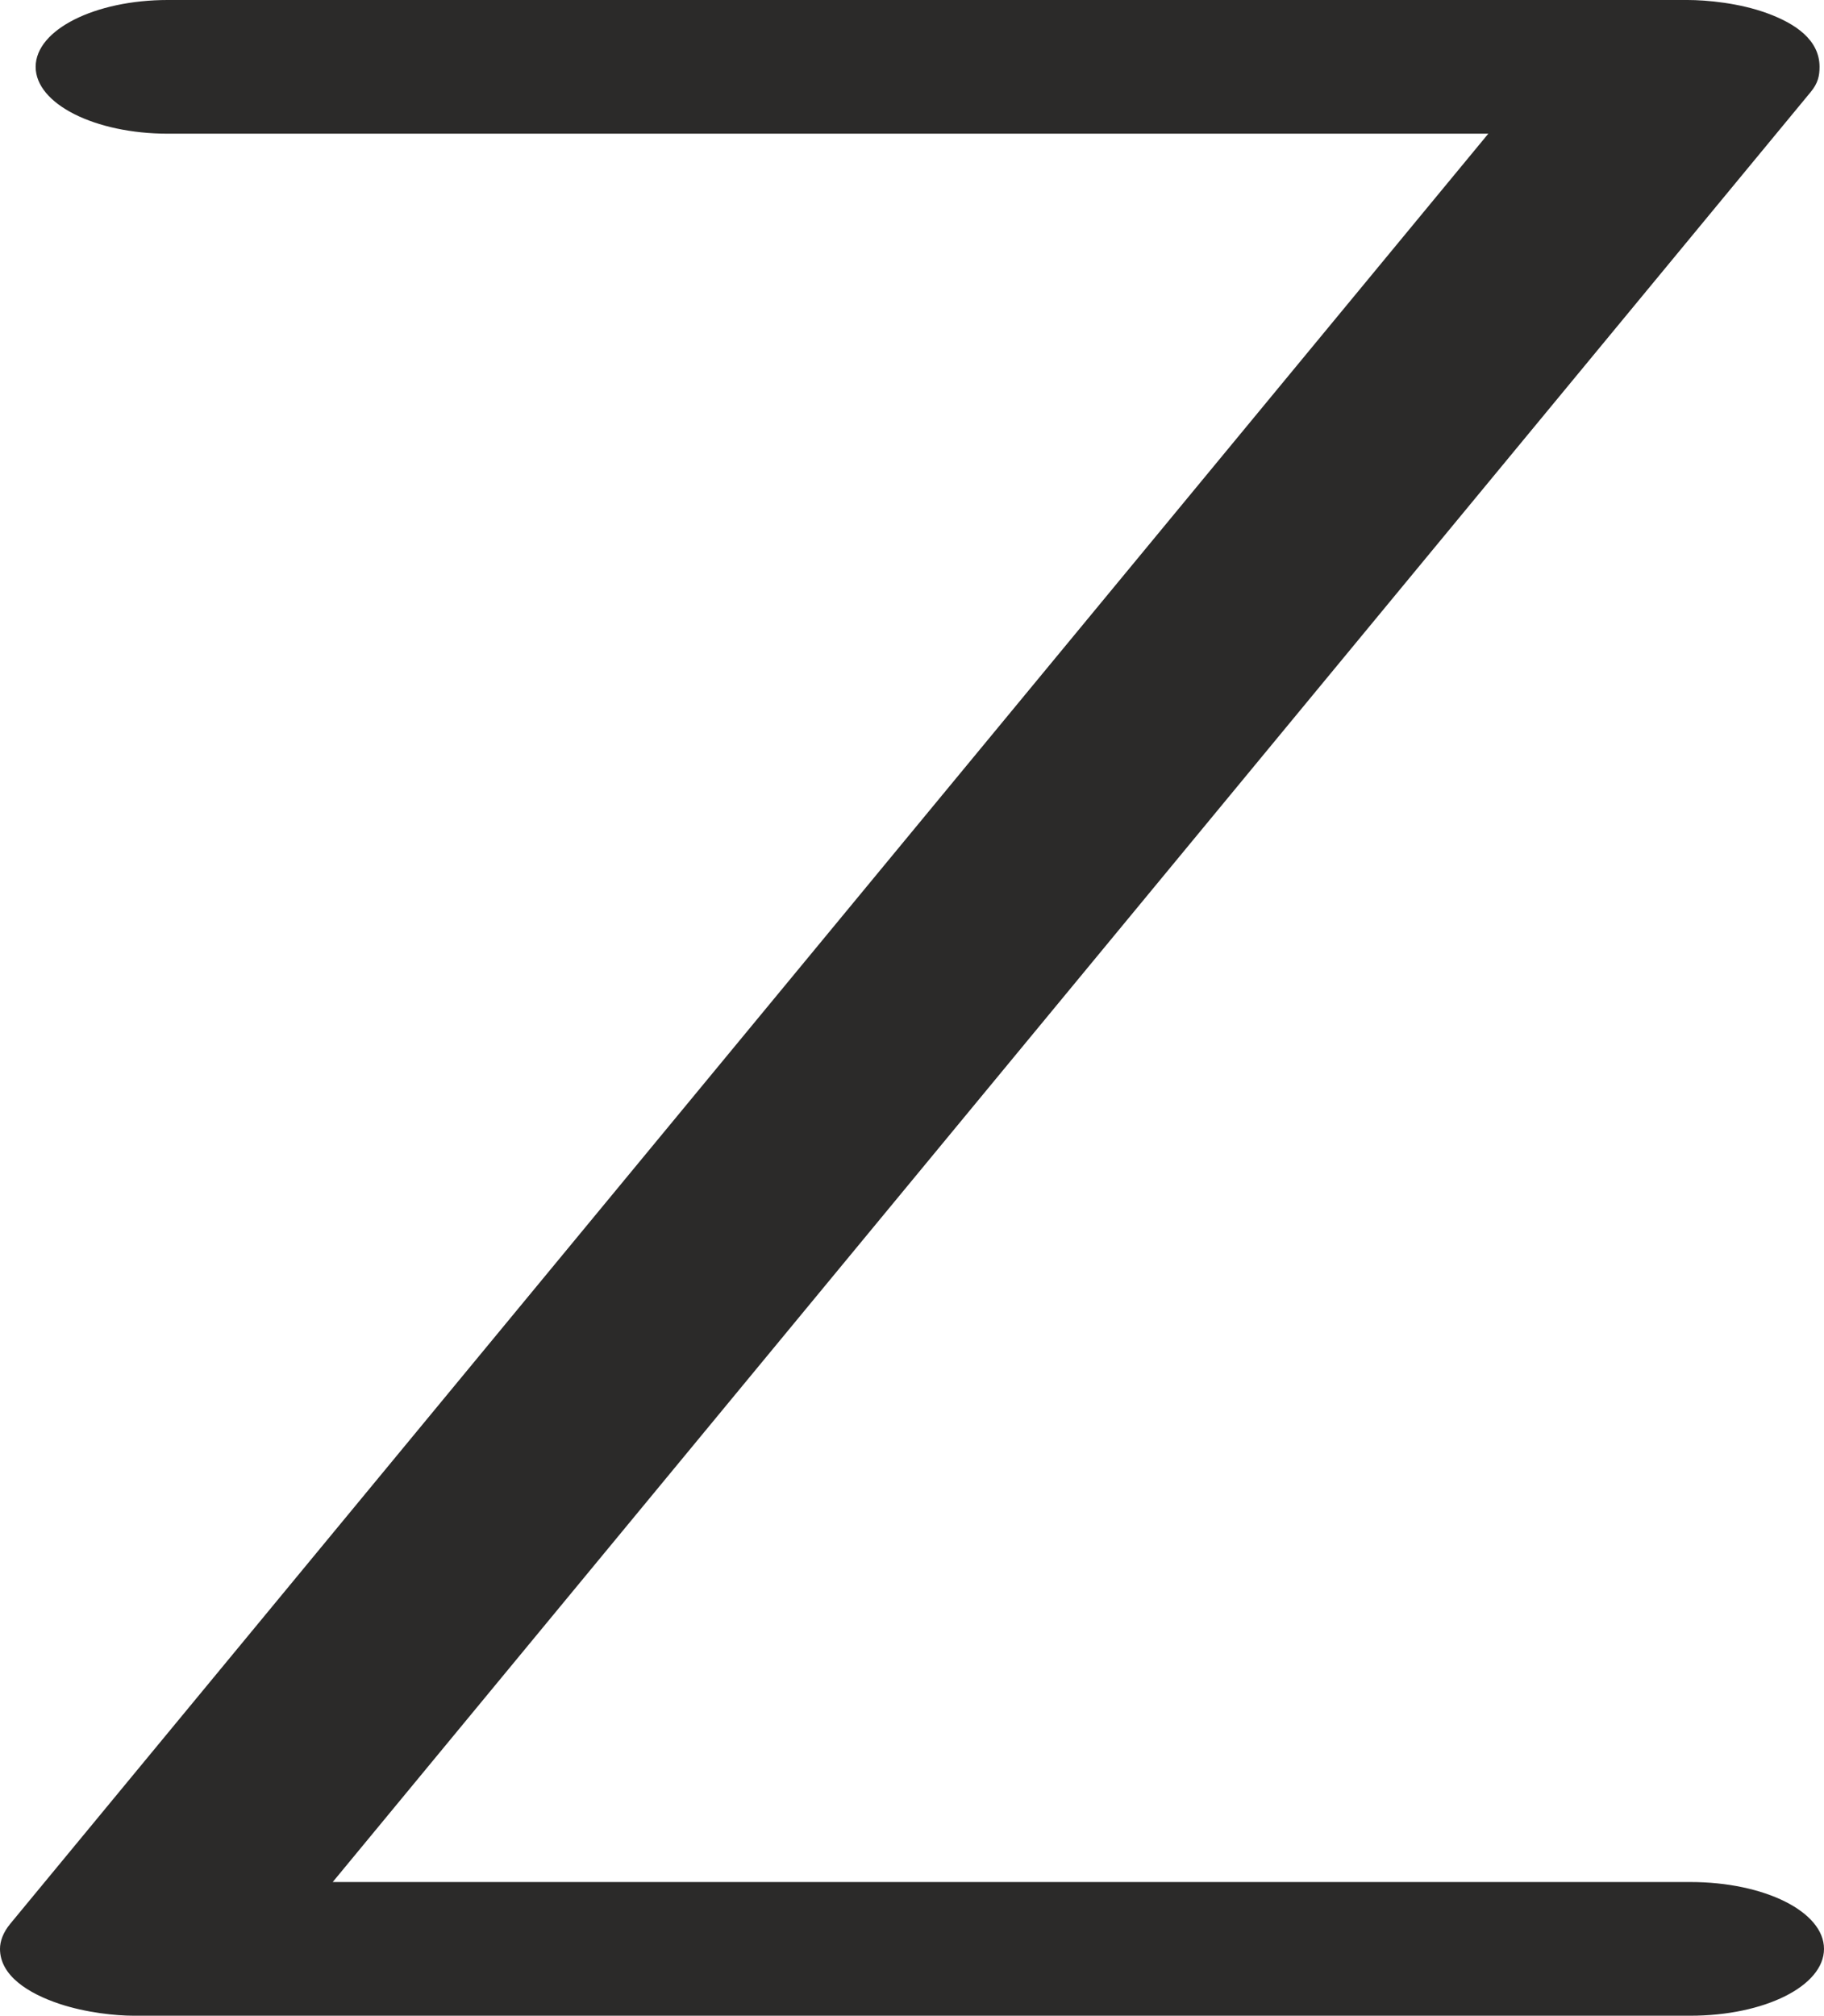 <?xml version="1.0" encoding="UTF-8"?>
<!DOCTYPE svg PUBLIC "-//W3C//DTD SVG 1.1//EN" "http://www.w3.org/Graphics/SVG/1.1/DTD/svg11.dtd">
<!-- Creator: CorelDRAW X8 -->
<svg xmlns="http://www.w3.org/2000/svg" xml:space="preserve" width="1228px" height="1357px" version="1.1" style="shape-rendering:geometricPrecision; text-rendering:geometricPrecision; image-rendering:optimizeQuality; fill-rule:evenodd; clip-rule:evenodd"
viewBox="0 0 1228 1357"
 xmlns:xlink="http://www.w3.org/1999/xlink">
 <defs>
  <style type="text/css">
   <![CDATA[
    .fil0 {fill:#2B2A29;fill-rule:nonzero}
   ]]>
  </style>
 </defs>
 <g id="Layer_x0020_1">
  <path class="fil0" d="M1138 1357c50,0 90,-20 90,-45 0,-25 -40,-45 -90,-45l-914 0 995 -1205c5,-6 6,-11 6,-17 0,-18 -16,-29 -35,-36 -19,-7 -41,-9 -54,-9l-1023 0c-49,0 -89,20 -89,45 0,25 40,45 89,45l889 0 -995 1205c-5,6 -7,12 -7,17 0,18 19,30 40,37 18,6 38,8 50,8l1048 0z"/>
 </g>
</svg>
